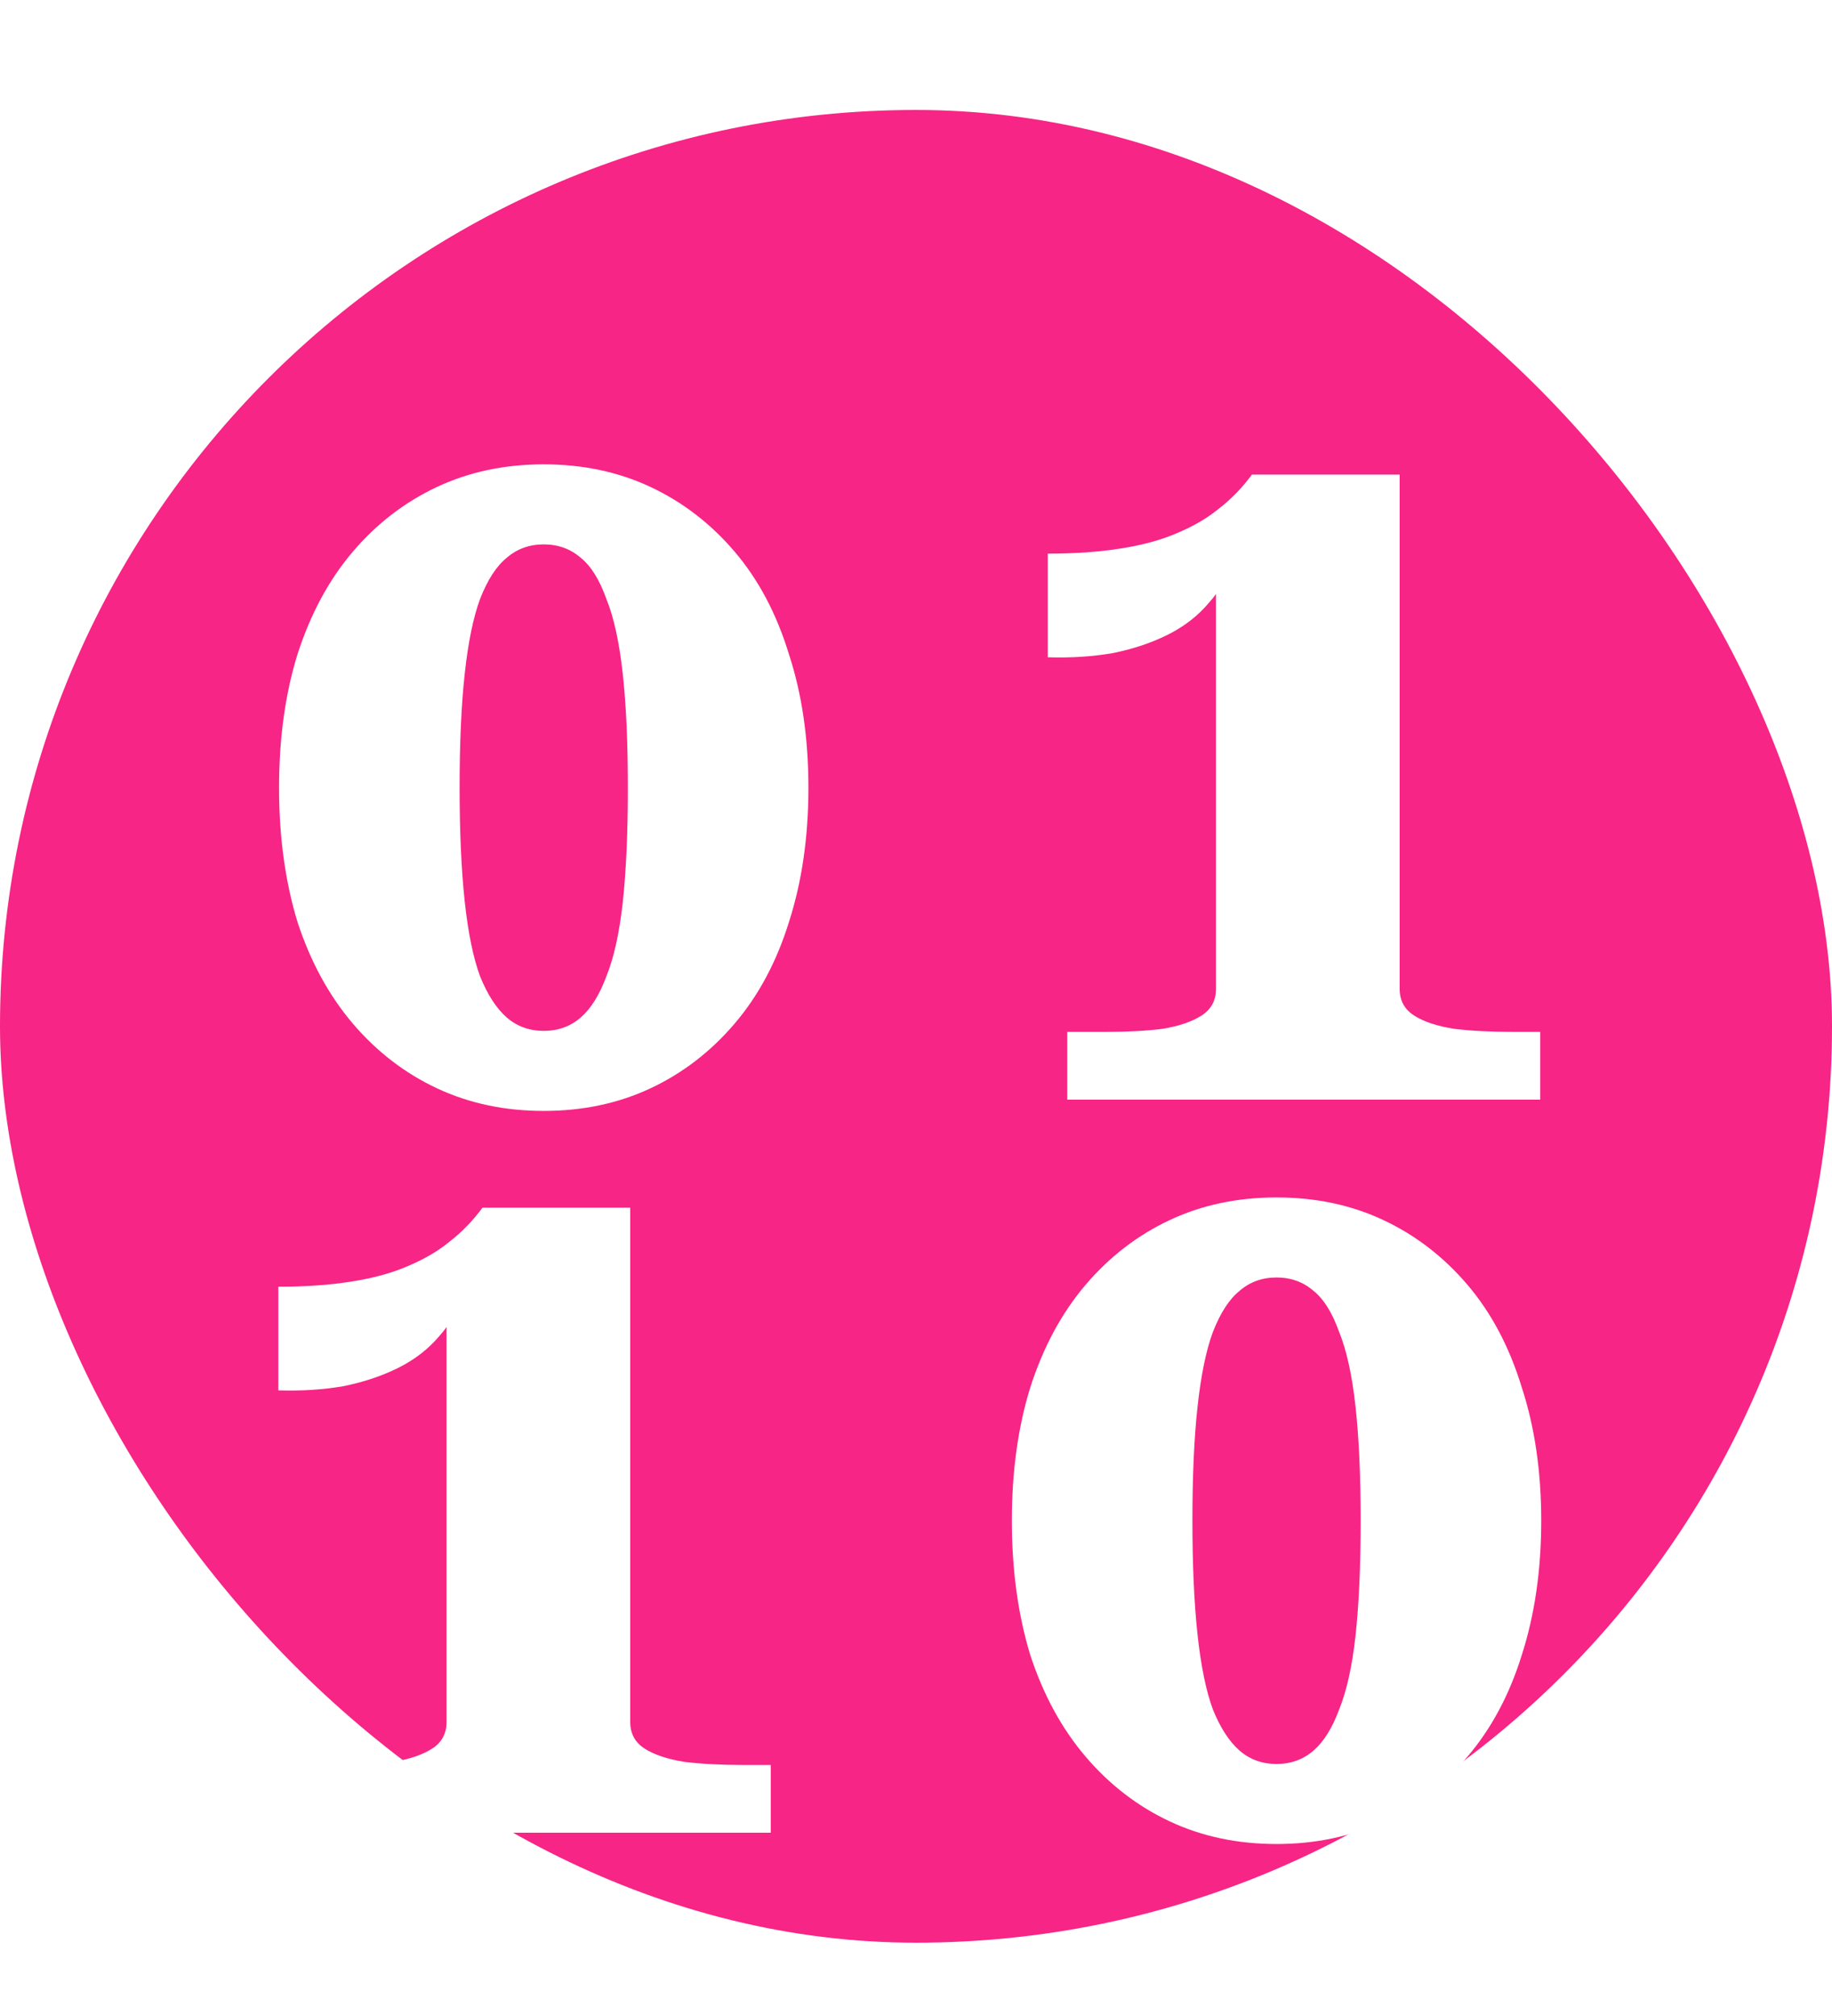 <svg width="50" height="55" viewBox="0 0 50 55" fill="none" xmlns="http://www.w3.org/2000/svg">
<rect y="3" width="50" height="50" rx="25" fill="#F72585"/>
<g filter="url(#filter0_d_104_52)">
<path d="M38.2 22.976C38.2 23.293 38.331 23.536 38.592 23.704C38.853 23.872 39.217 23.993 39.684 24.068C40.151 24.124 40.692 24.152 41.308 24.152H42.036V26H29.128V24.152H30.192C30.771 24.152 31.284 24.124 31.732 24.068C32.18 23.993 32.535 23.872 32.796 23.704C33.057 23.536 33.188 23.293 33.188 22.976V11.384L33.72 11.16C33.552 11.664 33.309 12.093 32.992 12.448C32.693 12.803 32.32 13.092 31.872 13.316C31.424 13.54 30.92 13.708 30.36 13.82C29.819 13.913 29.231 13.951 28.596 13.932V11.104C29.343 11.104 30.005 11.057 30.584 10.964C31.181 10.871 31.695 10.731 32.124 10.544C32.572 10.357 32.955 10.133 33.272 9.872C33.608 9.611 33.907 9.303 34.168 8.948H38.2V22.976Z" fill="white"/>
</g>
<g filter="url(#filter1_d_104_52)">
<path d="M17.2 42.976C17.2 43.293 17.331 43.536 17.592 43.704C17.853 43.872 18.217 43.993 18.684 44.068C19.151 44.124 19.692 44.152 20.308 44.152H21.036V46H8.128V44.152H9.192C9.771 44.152 10.284 44.124 10.732 44.068C11.18 43.993 11.535 43.872 11.796 43.704C12.057 43.536 12.188 43.293 12.188 42.976V31.384L12.72 31.16C12.552 31.664 12.309 32.093 11.992 32.448C11.693 32.803 11.32 33.092 10.872 33.316C10.424 33.54 9.92 33.708 9.36 33.82C8.819 33.913 8.231 33.951 7.596 33.932V31.104C8.343 31.104 9.005 31.057 9.584 30.964C10.181 30.871 10.695 30.731 11.124 30.544C11.572 30.357 11.955 30.133 12.272 29.872C12.608 29.611 12.907 29.303 13.168 28.948H17.2V42.976Z" fill="white"/>
</g>
<g filter="url(#filter2_d_104_52)">
<path d="M34.84 46.308C33.776 46.308 32.805 46.103 31.928 45.692C31.051 45.281 30.285 44.693 29.632 43.928C28.979 43.163 28.475 42.239 28.12 41.156C27.784 40.055 27.616 38.832 27.616 37.488C27.616 36.144 27.784 34.931 28.12 33.848C28.475 32.747 28.979 31.813 29.632 31.048C30.285 30.283 31.051 29.695 31.928 29.284C32.805 28.873 33.776 28.668 34.84 28.668C35.904 28.668 36.875 28.873 37.752 29.284C38.629 29.695 39.395 30.283 40.048 31.048C40.701 31.813 41.196 32.747 41.532 33.848C41.887 34.931 42.064 36.144 42.064 37.488C42.064 38.832 41.887 40.055 41.532 41.156C41.196 42.239 40.701 43.163 40.048 43.928C39.395 44.693 38.629 45.281 37.752 45.692C36.875 46.103 35.904 46.308 34.84 46.308ZM34.84 44.124C35.232 44.124 35.568 44.003 35.848 43.76C36.128 43.517 36.361 43.144 36.548 42.64C36.753 42.136 36.903 41.464 36.996 40.624C37.089 39.765 37.136 38.72 37.136 37.488C37.136 36.256 37.089 35.22 36.996 34.38C36.903 33.521 36.753 32.84 36.548 32.336C36.361 31.813 36.128 31.44 35.848 31.216C35.568 30.973 35.232 30.852 34.84 30.852C34.448 30.852 34.112 30.973 33.832 31.216C33.552 31.44 33.309 31.813 33.104 32.336C32.917 32.84 32.777 33.521 32.684 34.38C32.591 35.22 32.544 36.256 32.544 37.488C32.544 38.701 32.591 39.737 32.684 40.596C32.777 41.455 32.917 42.136 33.104 42.64C33.309 43.144 33.552 43.517 33.832 43.76C34.112 44.003 34.448 44.124 34.84 44.124Z" fill="white"/>
</g>
<g filter="url(#filter3_d_104_52)">
<path d="M14.84 26.308C13.776 26.308 12.805 26.103 11.928 25.692C11.051 25.281 10.285 24.693 9.632 23.928C8.979 23.163 8.475 22.239 8.12 21.156C7.784 20.055 7.616 18.832 7.616 17.488C7.616 16.144 7.784 14.931 8.12 13.848C8.475 12.747 8.979 11.813 9.632 11.048C10.285 10.283 11.051 9.695 11.928 9.284C12.805 8.873 13.776 8.668 14.84 8.668C15.904 8.668 16.875 8.873 17.752 9.284C18.629 9.695 19.395 10.283 20.048 11.048C20.701 11.813 21.196 12.747 21.532 13.848C21.887 14.931 22.064 16.144 22.064 17.488C22.064 18.832 21.887 20.055 21.532 21.156C21.196 22.239 20.701 23.163 20.048 23.928C19.395 24.693 18.629 25.281 17.752 25.692C16.875 26.103 15.904 26.308 14.84 26.308ZM14.84 24.124C15.232 24.124 15.568 24.003 15.848 23.76C16.128 23.517 16.361 23.144 16.548 22.64C16.753 22.136 16.903 21.464 16.996 20.624C17.089 19.765 17.136 18.72 17.136 17.488C17.136 16.256 17.089 15.22 16.996 14.38C16.903 13.521 16.753 12.84 16.548 12.336C16.361 11.813 16.128 11.44 15.848 11.216C15.568 10.973 15.232 10.852 14.84 10.852C14.448 10.852 14.112 10.973 13.832 11.216C13.552 11.44 13.309 11.813 13.104 12.336C12.917 12.84 12.777 13.521 12.684 14.38C12.591 15.22 12.544 16.256 12.544 17.488C12.544 18.701 12.591 19.737 12.684 20.596C12.777 21.455 12.917 22.136 13.104 22.64C13.309 23.144 13.552 23.517 13.832 23.76C14.112 24.003 14.448 24.124 14.84 24.124Z" fill="white"/>
</g>
<defs>
<filter id="filter0_d_104_52" x="24.596" y="8.948" width="21.44" height="25.052" filterUnits="userSpaceOnUse" color-interpolation-filters="sRGB">
<feFlood flood-opacity="0" result="BackgroundImageFix"/>
<feColorMatrix in="SourceAlpha" type="matrix" values="0 0 0 0 0 0 0 0 0 0 0 0 0 0 0 0 0 0 127 0" result="hardAlpha"/>
<feOffset dy="4"/>
<feGaussianBlur stdDeviation="2"/>
<feComposite in2="hardAlpha" operator="out"/>
<feColorMatrix type="matrix" values="0 0 0 0 0 0 0 0 0 0 0 0 0 0 0 0 0 0 0.25 0"/>
<feBlend mode="normal" in2="BackgroundImageFix" result="effect1_dropShadow_104_52"/>
<feBlend mode="normal" in="SourceGraphic" in2="effect1_dropShadow_104_52" result="shape"/>
</filter>
<filter id="filter1_d_104_52" x="3.596" y="28.948" width="21.44" height="25.052" filterUnits="userSpaceOnUse" color-interpolation-filters="sRGB">
<feFlood flood-opacity="0" result="BackgroundImageFix"/>
<feColorMatrix in="SourceAlpha" type="matrix" values="0 0 0 0 0 0 0 0 0 0 0 0 0 0 0 0 0 0 127 0" result="hardAlpha"/>
<feOffset dy="4"/>
<feGaussianBlur stdDeviation="2"/>
<feComposite in2="hardAlpha" operator="out"/>
<feColorMatrix type="matrix" values="0 0 0 0 0 0 0 0 0 0 0 0 0 0 0 0 0 0 0.25 0"/>
<feBlend mode="normal" in2="BackgroundImageFix" result="effect1_dropShadow_104_52"/>
<feBlend mode="normal" in="SourceGraphic" in2="effect1_dropShadow_104_52" result="shape"/>
</filter>
<filter id="filter2_d_104_52" x="23.616" y="28.668" width="22.448" height="25.64" filterUnits="userSpaceOnUse" color-interpolation-filters="sRGB">
<feFlood flood-opacity="0" result="BackgroundImageFix"/>
<feColorMatrix in="SourceAlpha" type="matrix" values="0 0 0 0 0 0 0 0 0 0 0 0 0 0 0 0 0 0 127 0" result="hardAlpha"/>
<feOffset dy="4"/>
<feGaussianBlur stdDeviation="2"/>
<feComposite in2="hardAlpha" operator="out"/>
<feColorMatrix type="matrix" values="0 0 0 0 0 0 0 0 0 0 0 0 0 0 0 0 0 0 0.25 0"/>
<feBlend mode="normal" in2="BackgroundImageFix" result="effect1_dropShadow_104_52"/>
<feBlend mode="normal" in="SourceGraphic" in2="effect1_dropShadow_104_52" result="shape"/>
</filter>
<filter id="filter3_d_104_52" x="3.616" y="8.668" width="22.448" height="25.64" filterUnits="userSpaceOnUse" color-interpolation-filters="sRGB">
<feFlood flood-opacity="0" result="BackgroundImageFix"/>
<feColorMatrix in="SourceAlpha" type="matrix" values="0 0 0 0 0 0 0 0 0 0 0 0 0 0 0 0 0 0 127 0" result="hardAlpha"/>
<feOffset dy="4"/>
<feGaussianBlur stdDeviation="2"/>
<feComposite in2="hardAlpha" operator="out"/>
<feColorMatrix type="matrix" values="0 0 0 0 0 0 0 0 0 0 0 0 0 0 0 0 0 0 0.25 0"/>
<feBlend mode="normal" in2="BackgroundImageFix" result="effect1_dropShadow_104_52"/>
<feBlend mode="normal" in="SourceGraphic" in2="effect1_dropShadow_104_52" result="shape"/>
</filter>
</defs>
</svg>
